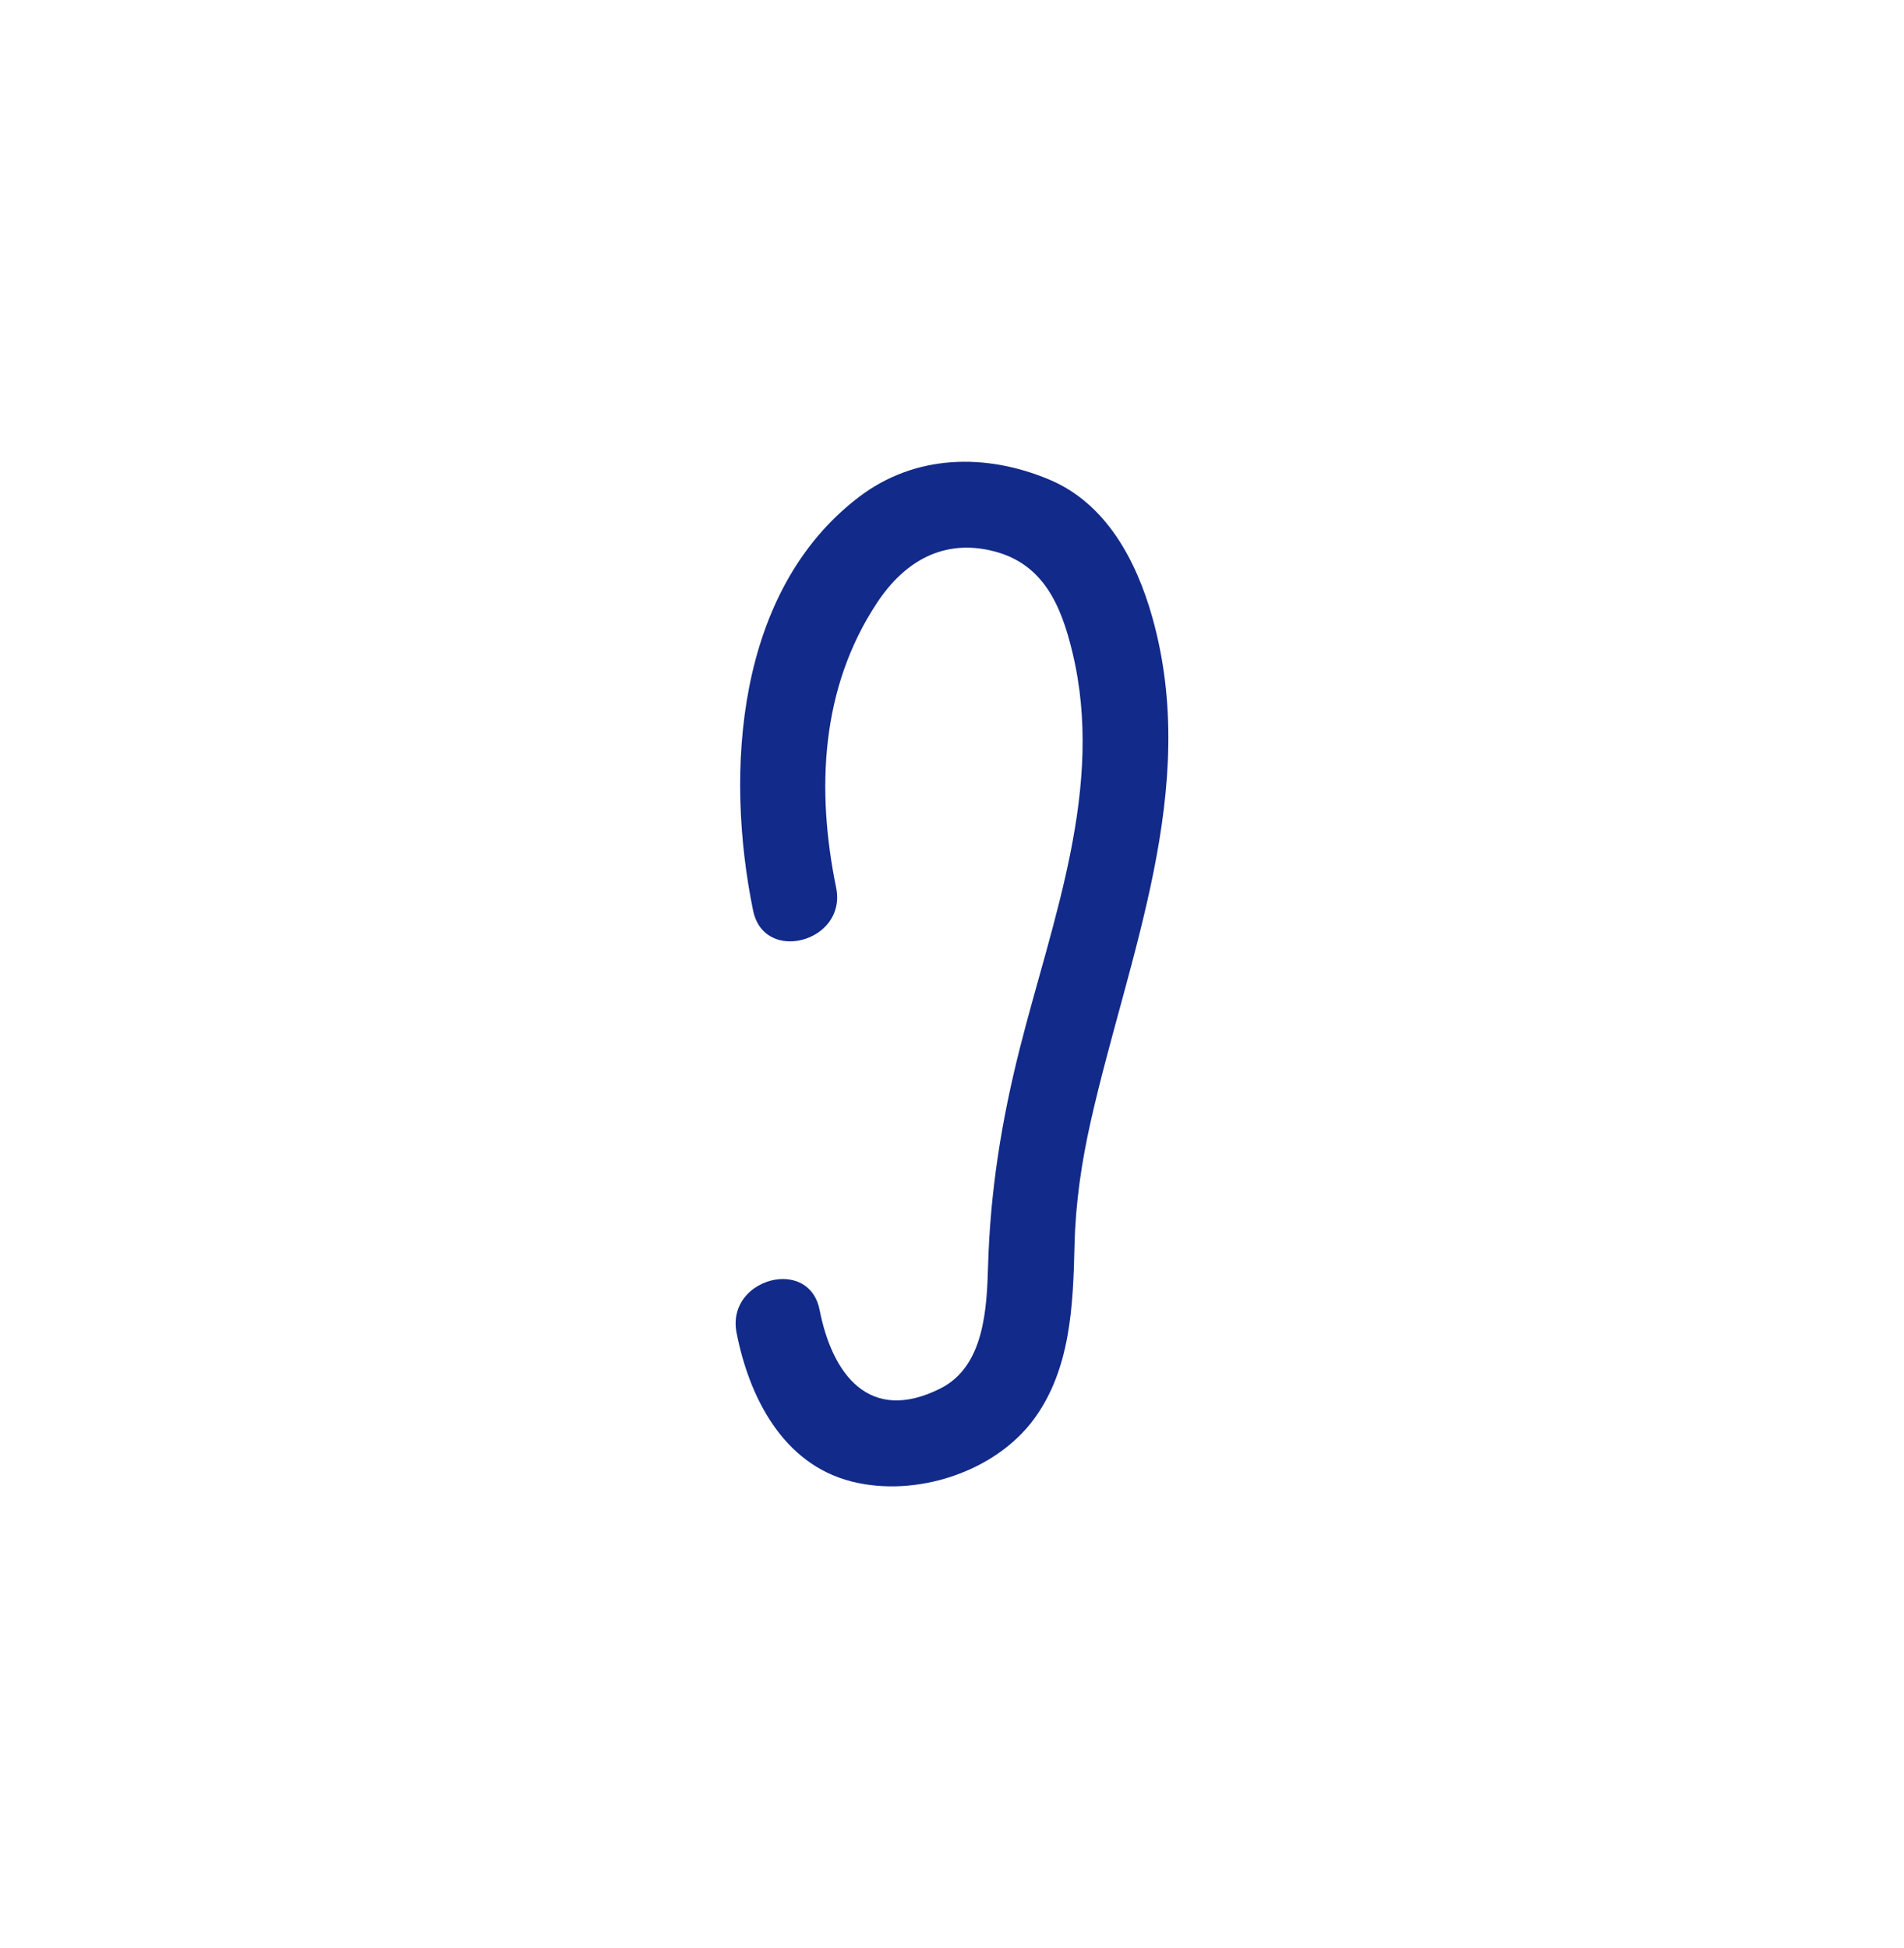 <svg xmlns="http://www.w3.org/2000/svg" xml:space="preserve" viewBox="0 0 215 220"><path d="M130.13 69.749c-1.805-6.43-5.206-12.881-11.627-15.582-7.204-3.031-15.187-2.867-21.534 1.976-13.872 10.586-15.13 31.038-11.93 46.682.528 2.579 2.495 3.597 4.502 3.474 2.762-.17 5.6-2.516 4.875-6.059-2.257-11.035-1.762-22.501 4.612-32.157 3.115-4.719 7.552-7.294 13.235-5.82 5.594 1.451 7.571 6.142 8.841 11.428 3.65 15.191-2.259 30.117-5.942 44.684-2.067 8.173-3.339 16.086-3.586 24.503-.143 4.873-.409 11.421-5.381 13.921-8.062 4.053-12.224-1.631-13.644-8.867-.51-2.598-2.485-3.616-4.502-3.478-2.746.188-5.568 2.533-4.875 6.063 1.427 7.275 5.229 14.821 12.991 16.79 7.224 1.833 16.168-1.034 20.591-7.05 4.152-5.648 4.42-12.878 4.58-19.618.114-4.804.791-9.394 1.849-14.082 4.215-18.665 12.369-37.48 6.945-56.808" style="fill:#122a89"/></svg>